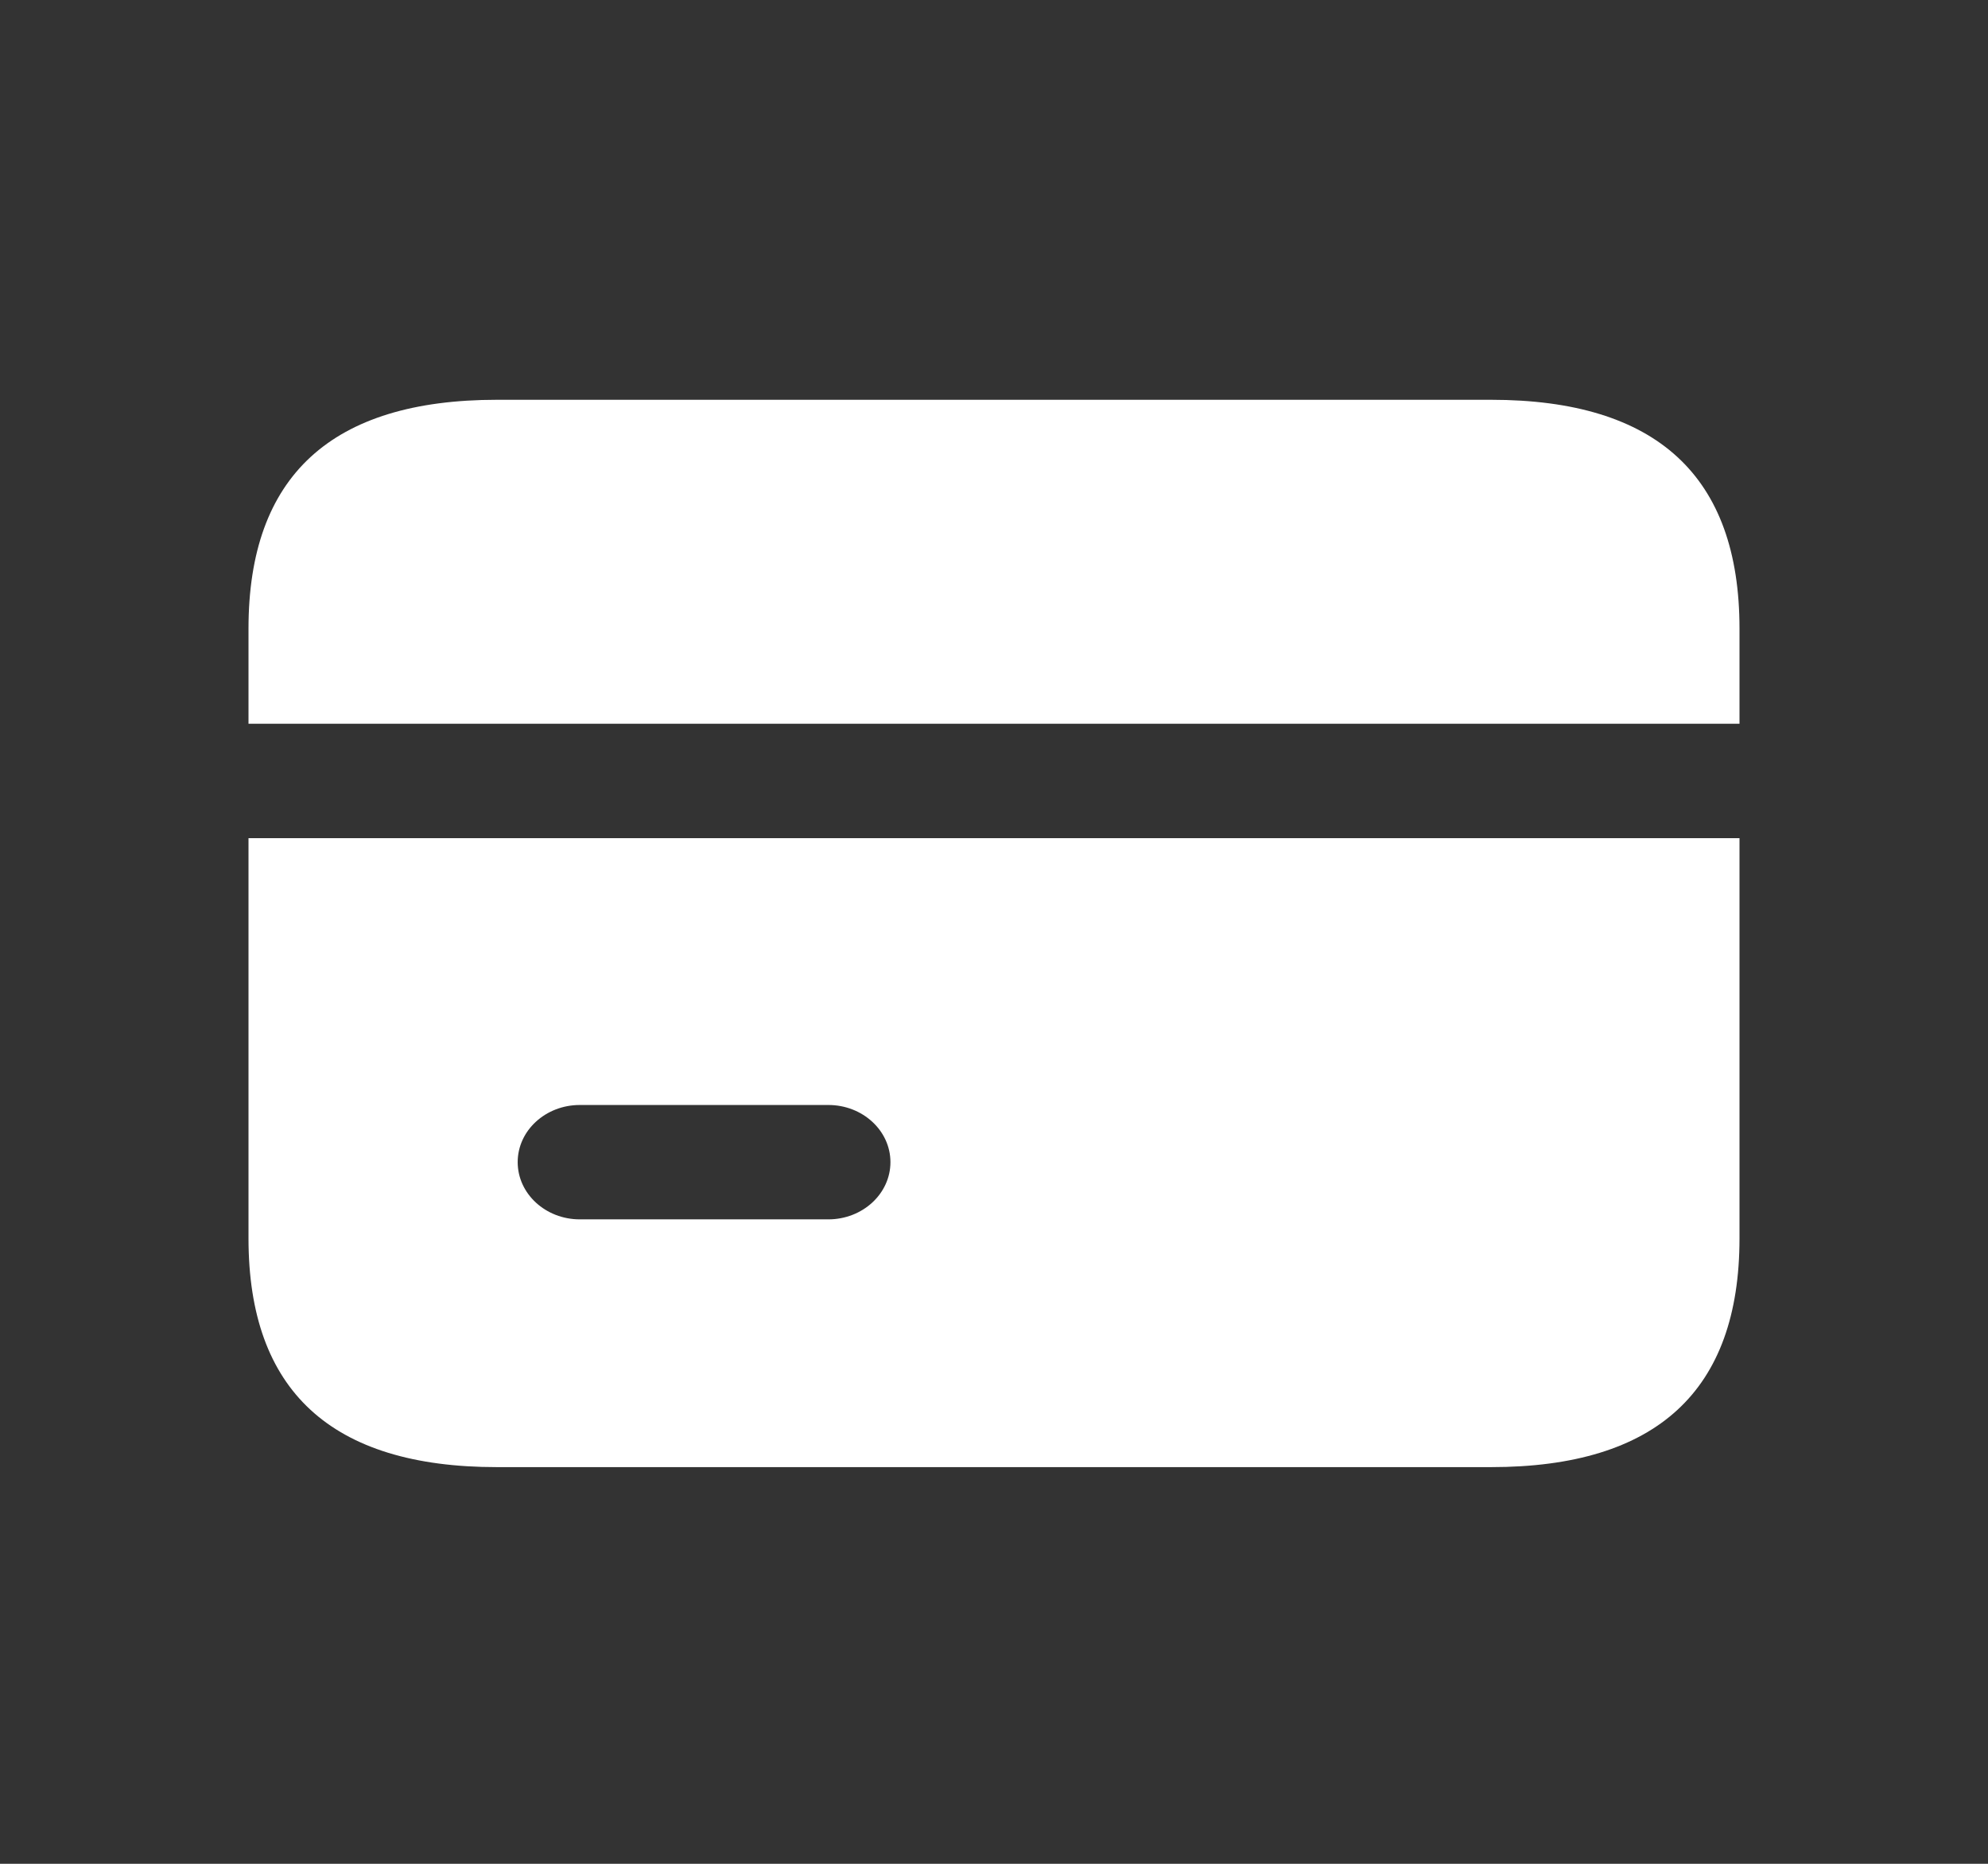 <svg width="32" height="30" viewBox="0 0 32 30" fill="none" xmlns="http://www.w3.org/2000/svg">
<rect x="0" y="0" width="32" height="30" fill="#333333" stroke="none"/>
<path d="M28 10.117V11.65H4V10.117C4 7.663 5.333 6.435 8 6.435H24C26.667 6.435 28 7.663 28 10.117ZM28 13.491V19.933C28 22.387 26.667 23.615 24 23.615H8C5.333 23.615 4 22.387 4 19.933V13.491H28ZM14.333 18.706C14.333 18.198 13.885 17.786 13.333 17.786H9.333C8.781 17.786 8.333 18.198 8.333 18.706C8.333 19.214 8.781 19.627 9.333 19.627H13.333C13.885 19.627 14.333 19.214 14.333 18.706Z" fill="white"/>
</svg>
